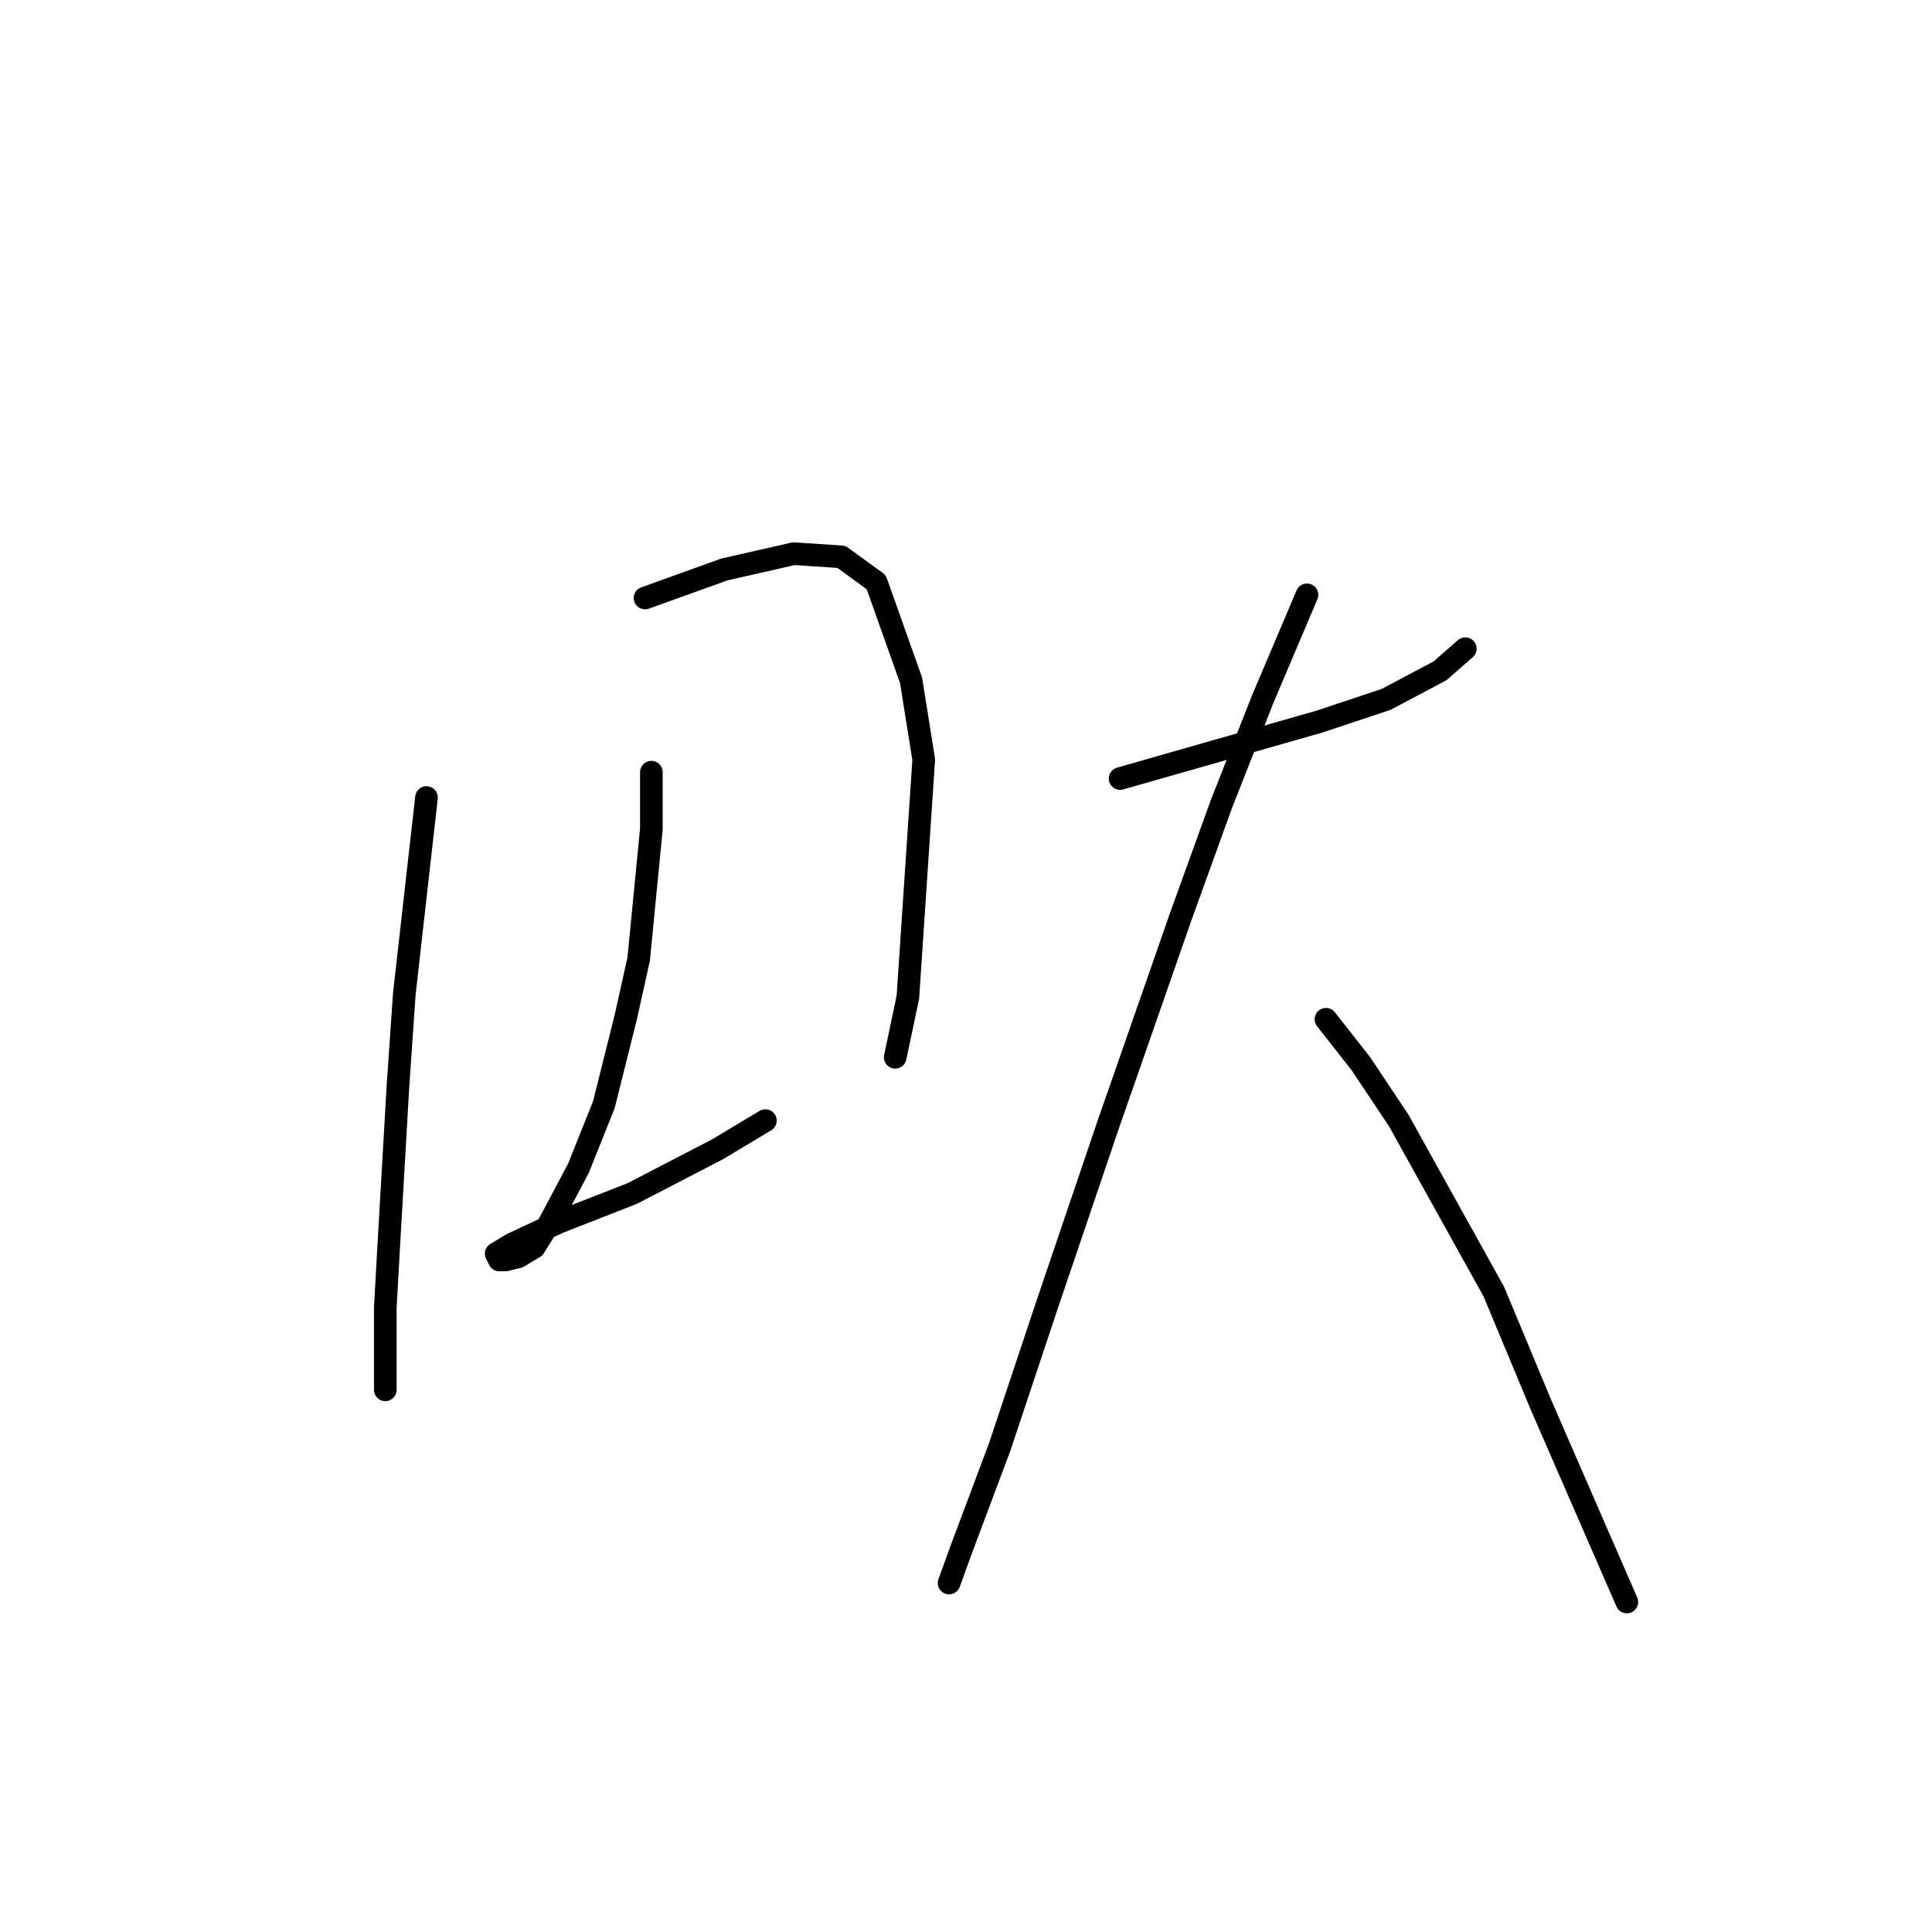 <?xml version="1.0" standalone="no"?>
    <svg width="256" height="256" xmlns="http://www.w3.org/2000/svg" version="1.1">
    <polyline stroke="black" stroke-width="3" stroke-linecap="round" fill="transparent" stroke-linejoin="round" points="56.512 105.68 53.574 131.699 52.735 143.869 51.476 165.692 51.056 173.246 51.056 184.157 51.056 184.157 " />
        <polyline stroke="black" stroke-width="3" stroke-linecap="round" fill="transparent" stroke-linejoin="round" points="85.469 79.241 95.96 75.464 105.193 73.365 111.488 73.785 116.104 77.142 120.721 90.152 122.399 100.644 120.301 132.119 118.622 140.092 118.622 140.092 " />
        <polyline stroke="black" stroke-width="3" stroke-linecap="round" fill="transparent" stroke-linejoin="round" points="86.308 102.322 86.308 109.876 84.629 127.083 82.951 134.637 80.013 146.387 76.656 154.781 72.879 161.915 70.78 165.272 68.682 166.531 67.003 166.951 66.164 166.951 65.744 166.112 67.843 164.853 74.138 161.915 83.79 158.138 95.121 152.263 101.416 148.486 101.416 148.486 " />
        <polyline stroke="black" stroke-width="3" stroke-linecap="round" fill="transparent" stroke-linejoin="round" points="148.419 103.162 157.232 100.644 166.045 98.126 174.858 95.608 183.671 92.67 190.805 88.893 194.162 85.955 194.162 85.955 " />
        <polyline stroke="black" stroke-width="3" stroke-linecap="round" fill="transparent" stroke-linejoin="round" points="173.179 78.821 167.304 92.67 161.848 106.519 156.392 121.627 146.74 149.325 138.766 172.826 132.471 191.711 127.435 205.141 125.757 209.757 125.757 209.757 " />
        <polyline stroke="black" stroke-width="3" stroke-linecap="round" fill="transparent" stroke-linejoin="round" points="175.697 135.056 180.313 140.932 185.349 148.486 197.939 171.148 204.234 186.256 215.565 212.275 215.565 212.275 " />
        </svg>
